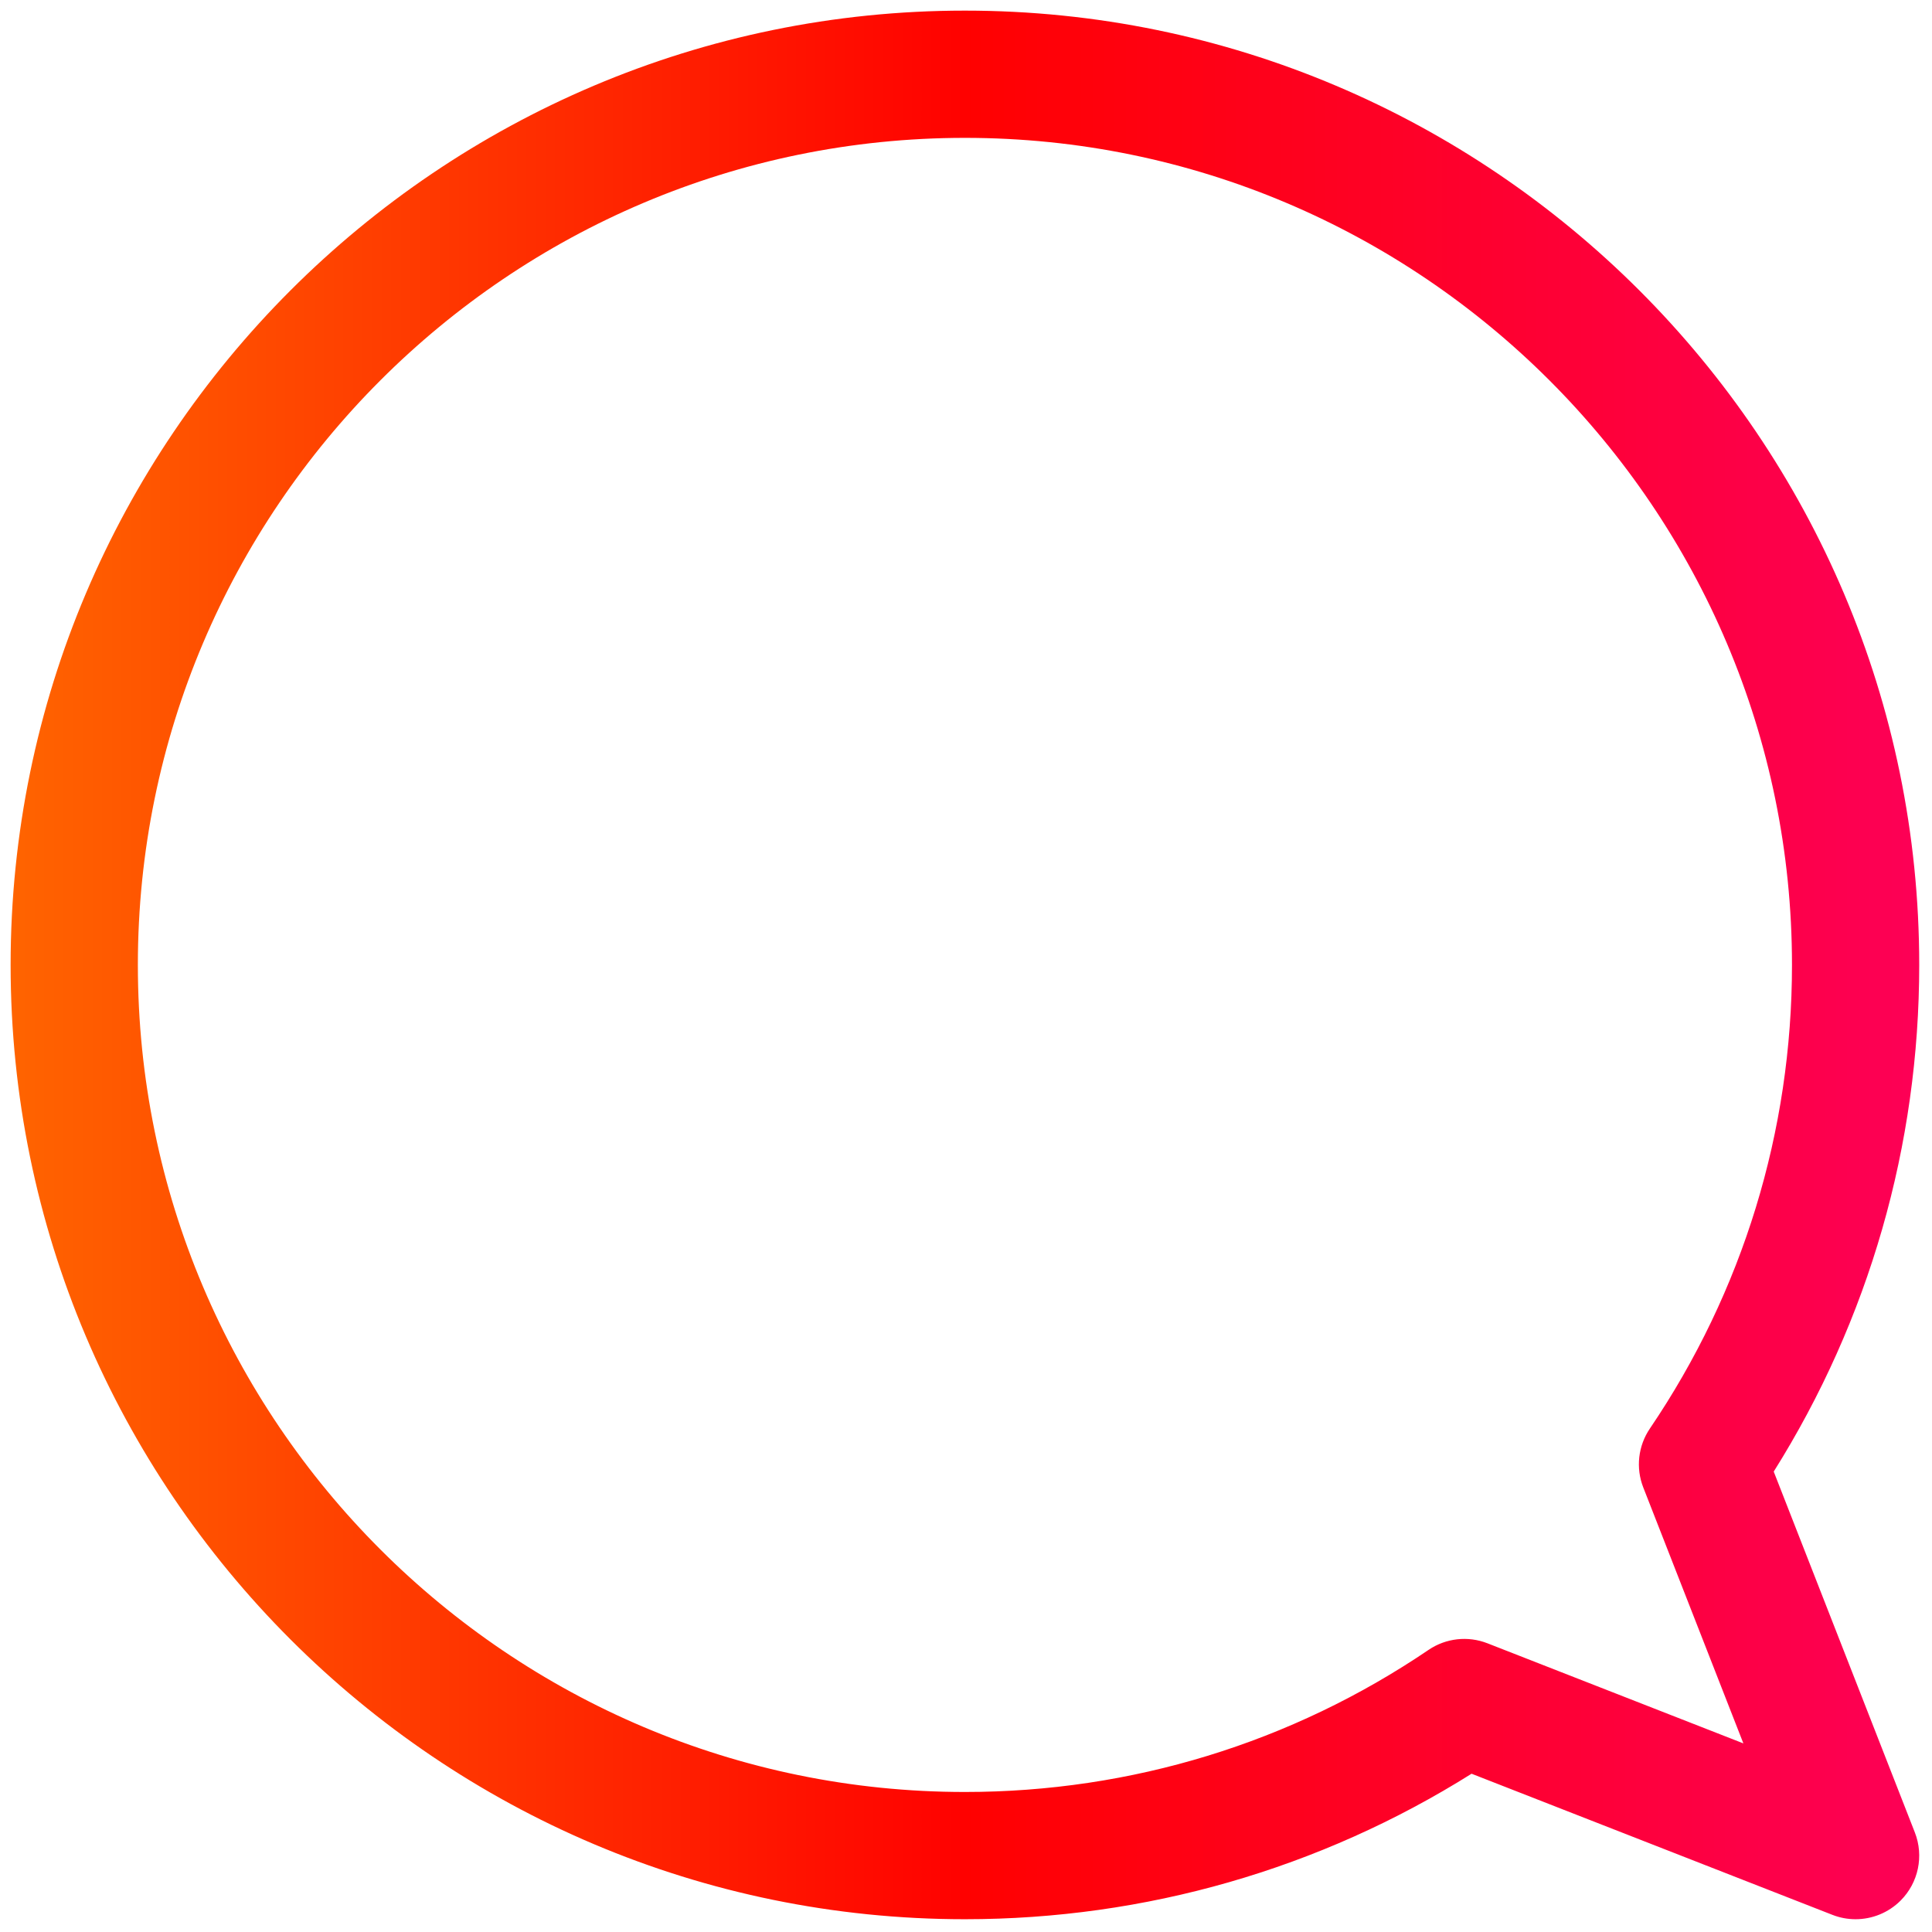 <svg xmlns="http://www.w3.org/2000/svg" xmlns:xlink="http://www.w3.org/1999/xlink" version="1.1" width="256" height="256" viewBox="0 0 256 256" xml:space="preserve">

<defs>
</defs>
<g style="stroke: none; stroke-width: 0; stroke-dasharray: none; stroke-linecap: butt; stroke-linejoin: miter; stroke-miterlimit: 10; fill: none; fill-rule: nonzero; opacity: 1;" transform="translate(1.407 1.407) scale(2.81 2.81)" >
	<linearGradient id="SVGID_1" gradientUnits="userSpaceOnUse" x1="0" y1="45" x2="90" y2="45">
<stop offset="0%" style="stop-color:rgb(255,100,0);stop-opacity: 1"/>
<stop offset="50%" style="stop-color:rgb(255,1,0);stop-opacity: 1"/>
<stop offset="100%" style="stop-color:rgb(253,0,86);stop-opacity: 1"/>
</linearGradient>
<path d="M 86.999 90 c -0.367 0 -0.737 -0.067 -1.092 -0.206 l -17.016 -6.655 C 61.734 87.633 53.509 90 45 90 C 20.187 90 0 69.813 0 45 C 0 20.187 20.187 0 45 0 c 24.813 0 45 20.187 45 45 c 0 8.509 -2.367 16.734 -6.861 23.892 l 6.655 17.016 c 0.434 1.11 0.17 2.371 -0.673 3.214 C 88.548 89.694 87.78 90 86.999 90 z M 45 6 C 23.495 6 6 23.495 6 45 s 17.495 39 39 39 c 7.839 0 15.398 -2.317 21.862 -6.7 c 0.818 -0.555 1.855 -0.671 2.776 -0.312 l 12.07 4.721 l -4.721 -12.07 c -0.36 -0.92 -0.243 -1.959 0.312 -2.776 C 81.683 60.398 84 52.839 84 45 C 84 23.495 66.505 6 45 6 z" style="stroke: none; stroke-width: 1; stroke-dasharray: none; stroke-linecap: butt; stroke-linejoin: miter; stroke-miterlimit: 10; fill: url(#SVGID_1); fill-rule: nonzero; opacity: 1;" transform=" matrix(1 0 0 1 0 0) " stroke-linecap="round" />
</g>
</svg>